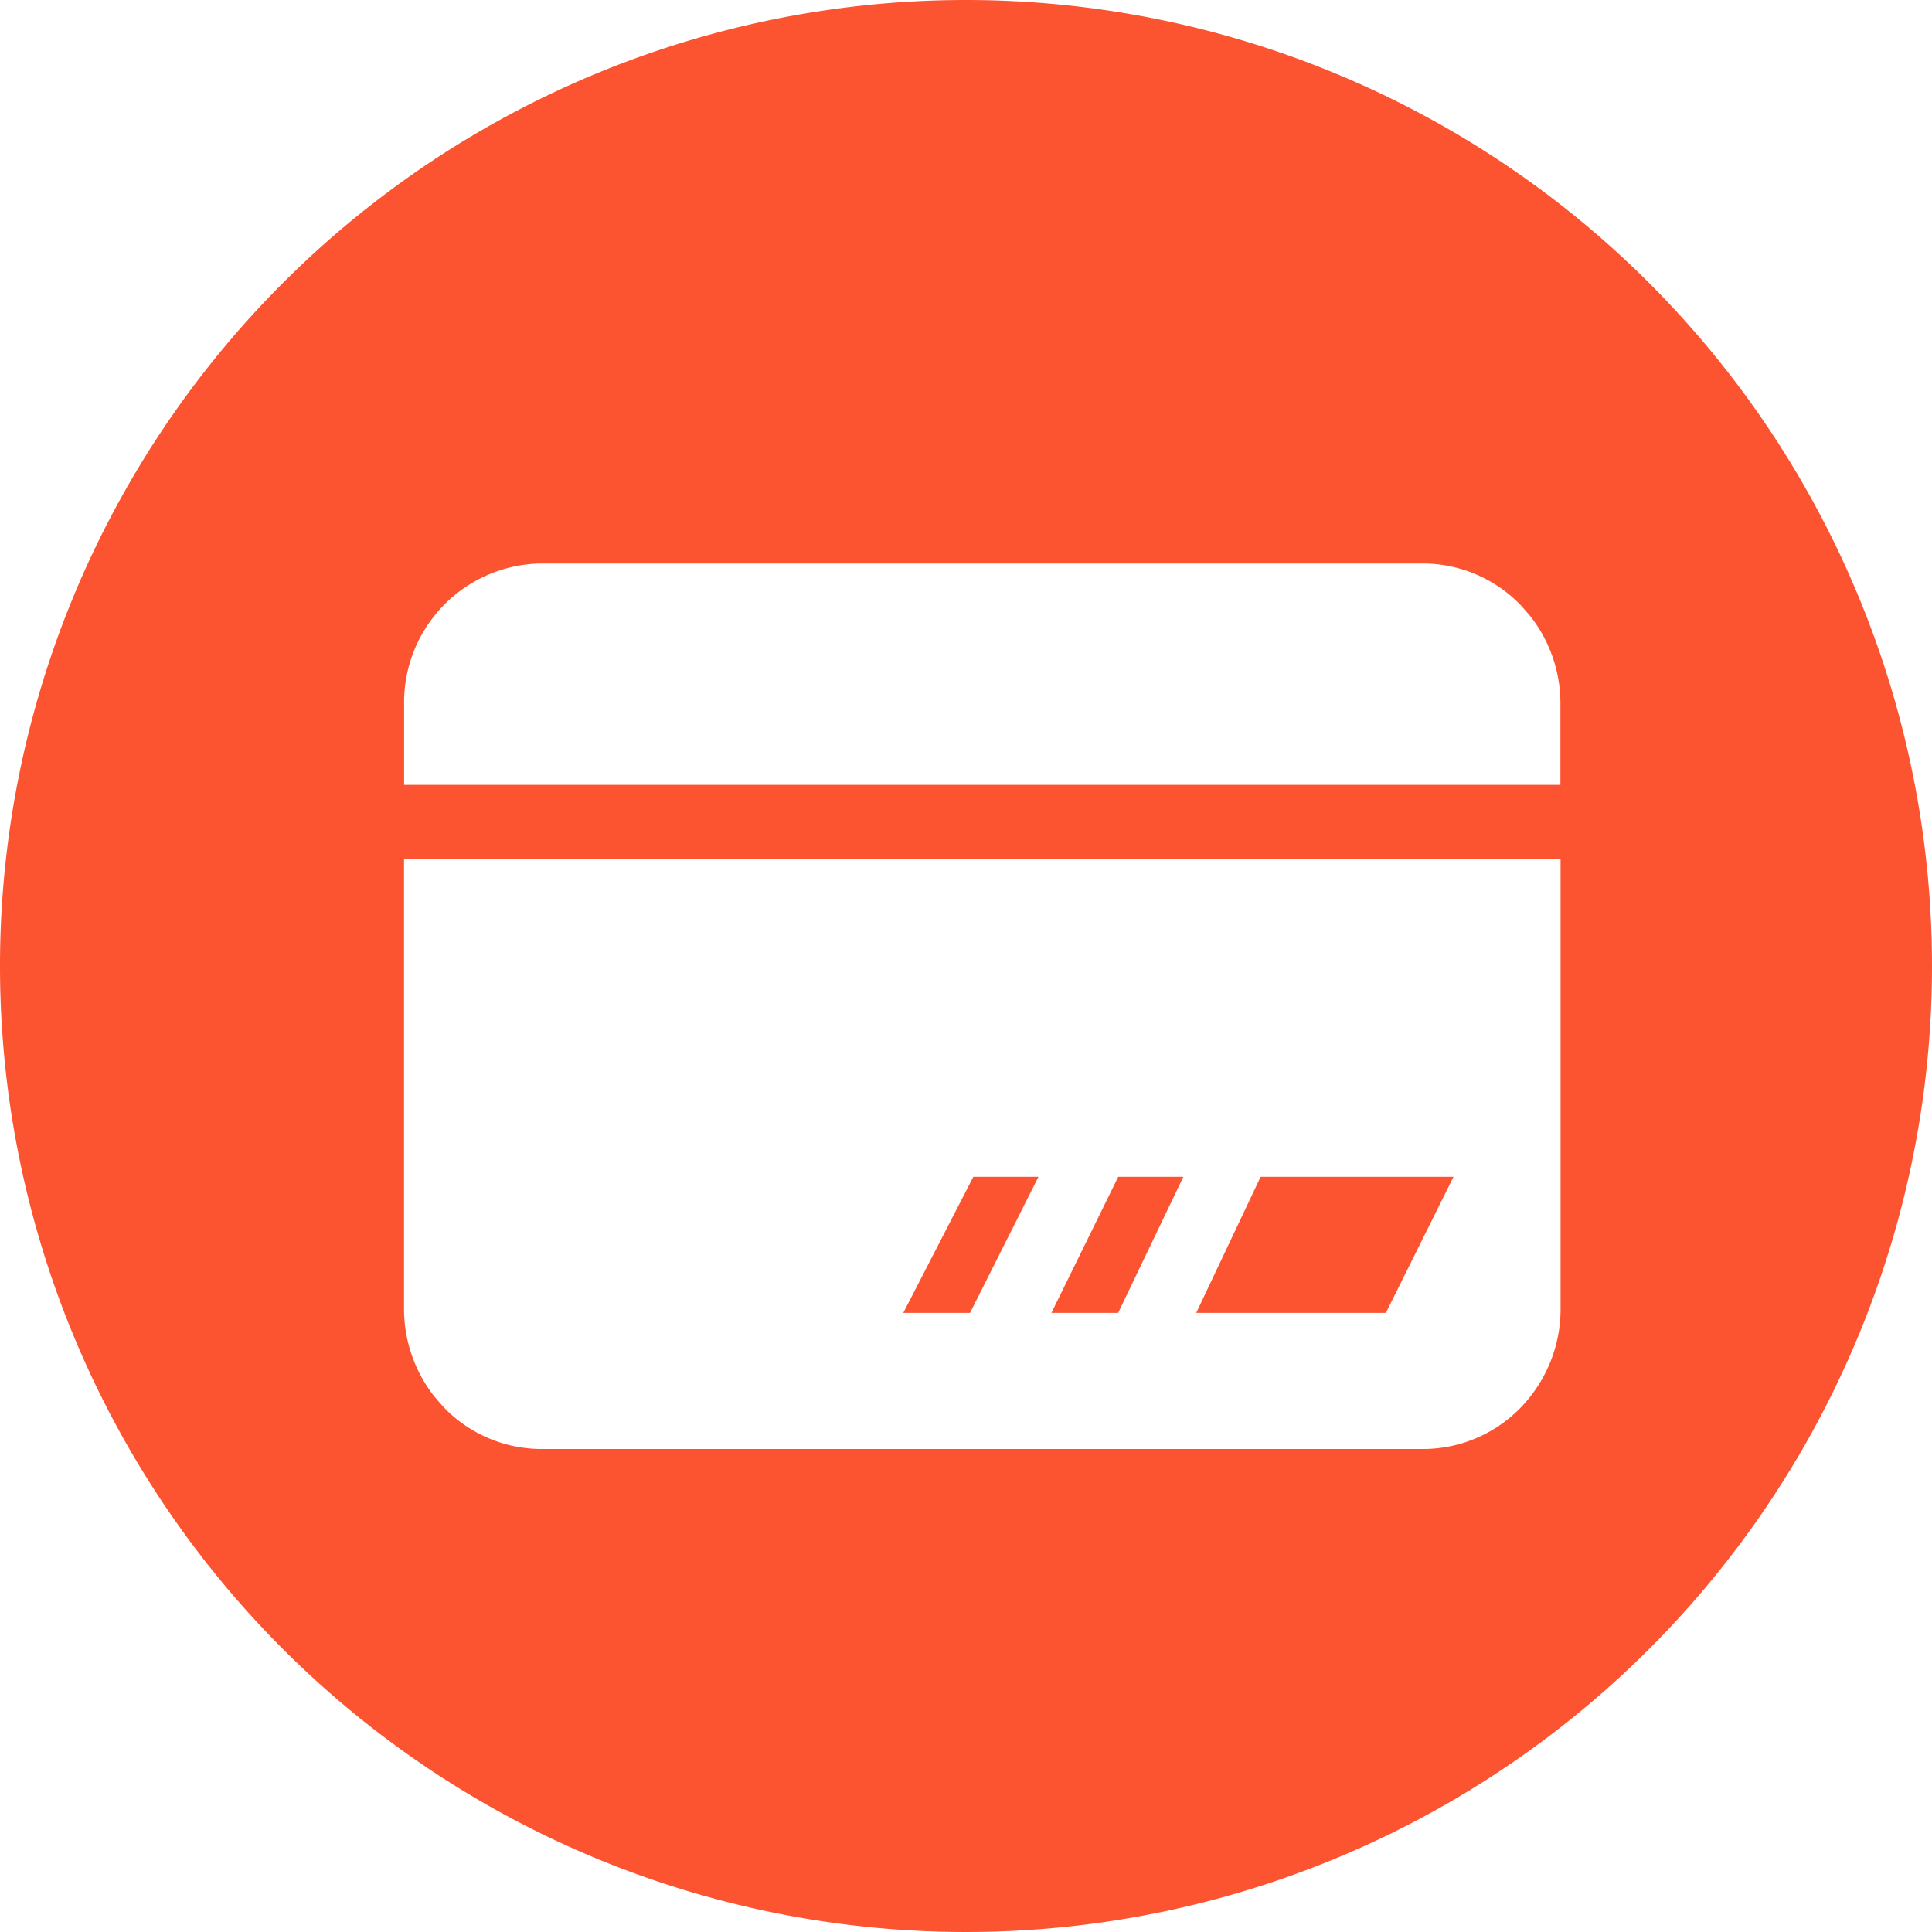 <?xml version="1.0" standalone="no"?><!DOCTYPE svg PUBLIC "-//W3C//DTD SVG 1.1//EN" "http://www.w3.org/Graphics/SVG/1.1/DTD/svg11.dtd"><svg t="1730429676991" class="icon" viewBox="0 0 1024 1024" version="1.1" xmlns="http://www.w3.org/2000/svg" p-id="1494" xmlns:xlink="http://www.w3.org/1999/xlink" width="200" height="200"><path d="M512 0A512 512 0 1 1 0 512 512 512 0 0 1 512 0z m315.051 455.083H214.144v237.739a75.221 75.221 0 0 0 15.957 47.232l4.821 5.547a71.936 71.936 0 0 0 51.2 22.4H755.2a72.149 72.149 0 0 0 51.2-22.357 75.093 75.093 0 0 0 20.736-52.821v-237.739zM550.4 623.744l-36.267 72.107h-35.371l37.12-72.107h34.517z m76.8 0l-34.56 72.107h-35.371l35.413-72.107h34.517z m143.189 0l-35.84 72.107H634.027l34.133-72.107h102.4zM755.2 298.667h-469.333a73.643 73.643 0 0 0-71.68 75.179v42.155h612.864v-42.155a75.051 75.051 0 0 0-15.915-47.232l-4.821-5.547A72.192 72.192 0 0 0 755.2 298.667z" fill="#FC5330" p-id="1495"></path></svg>